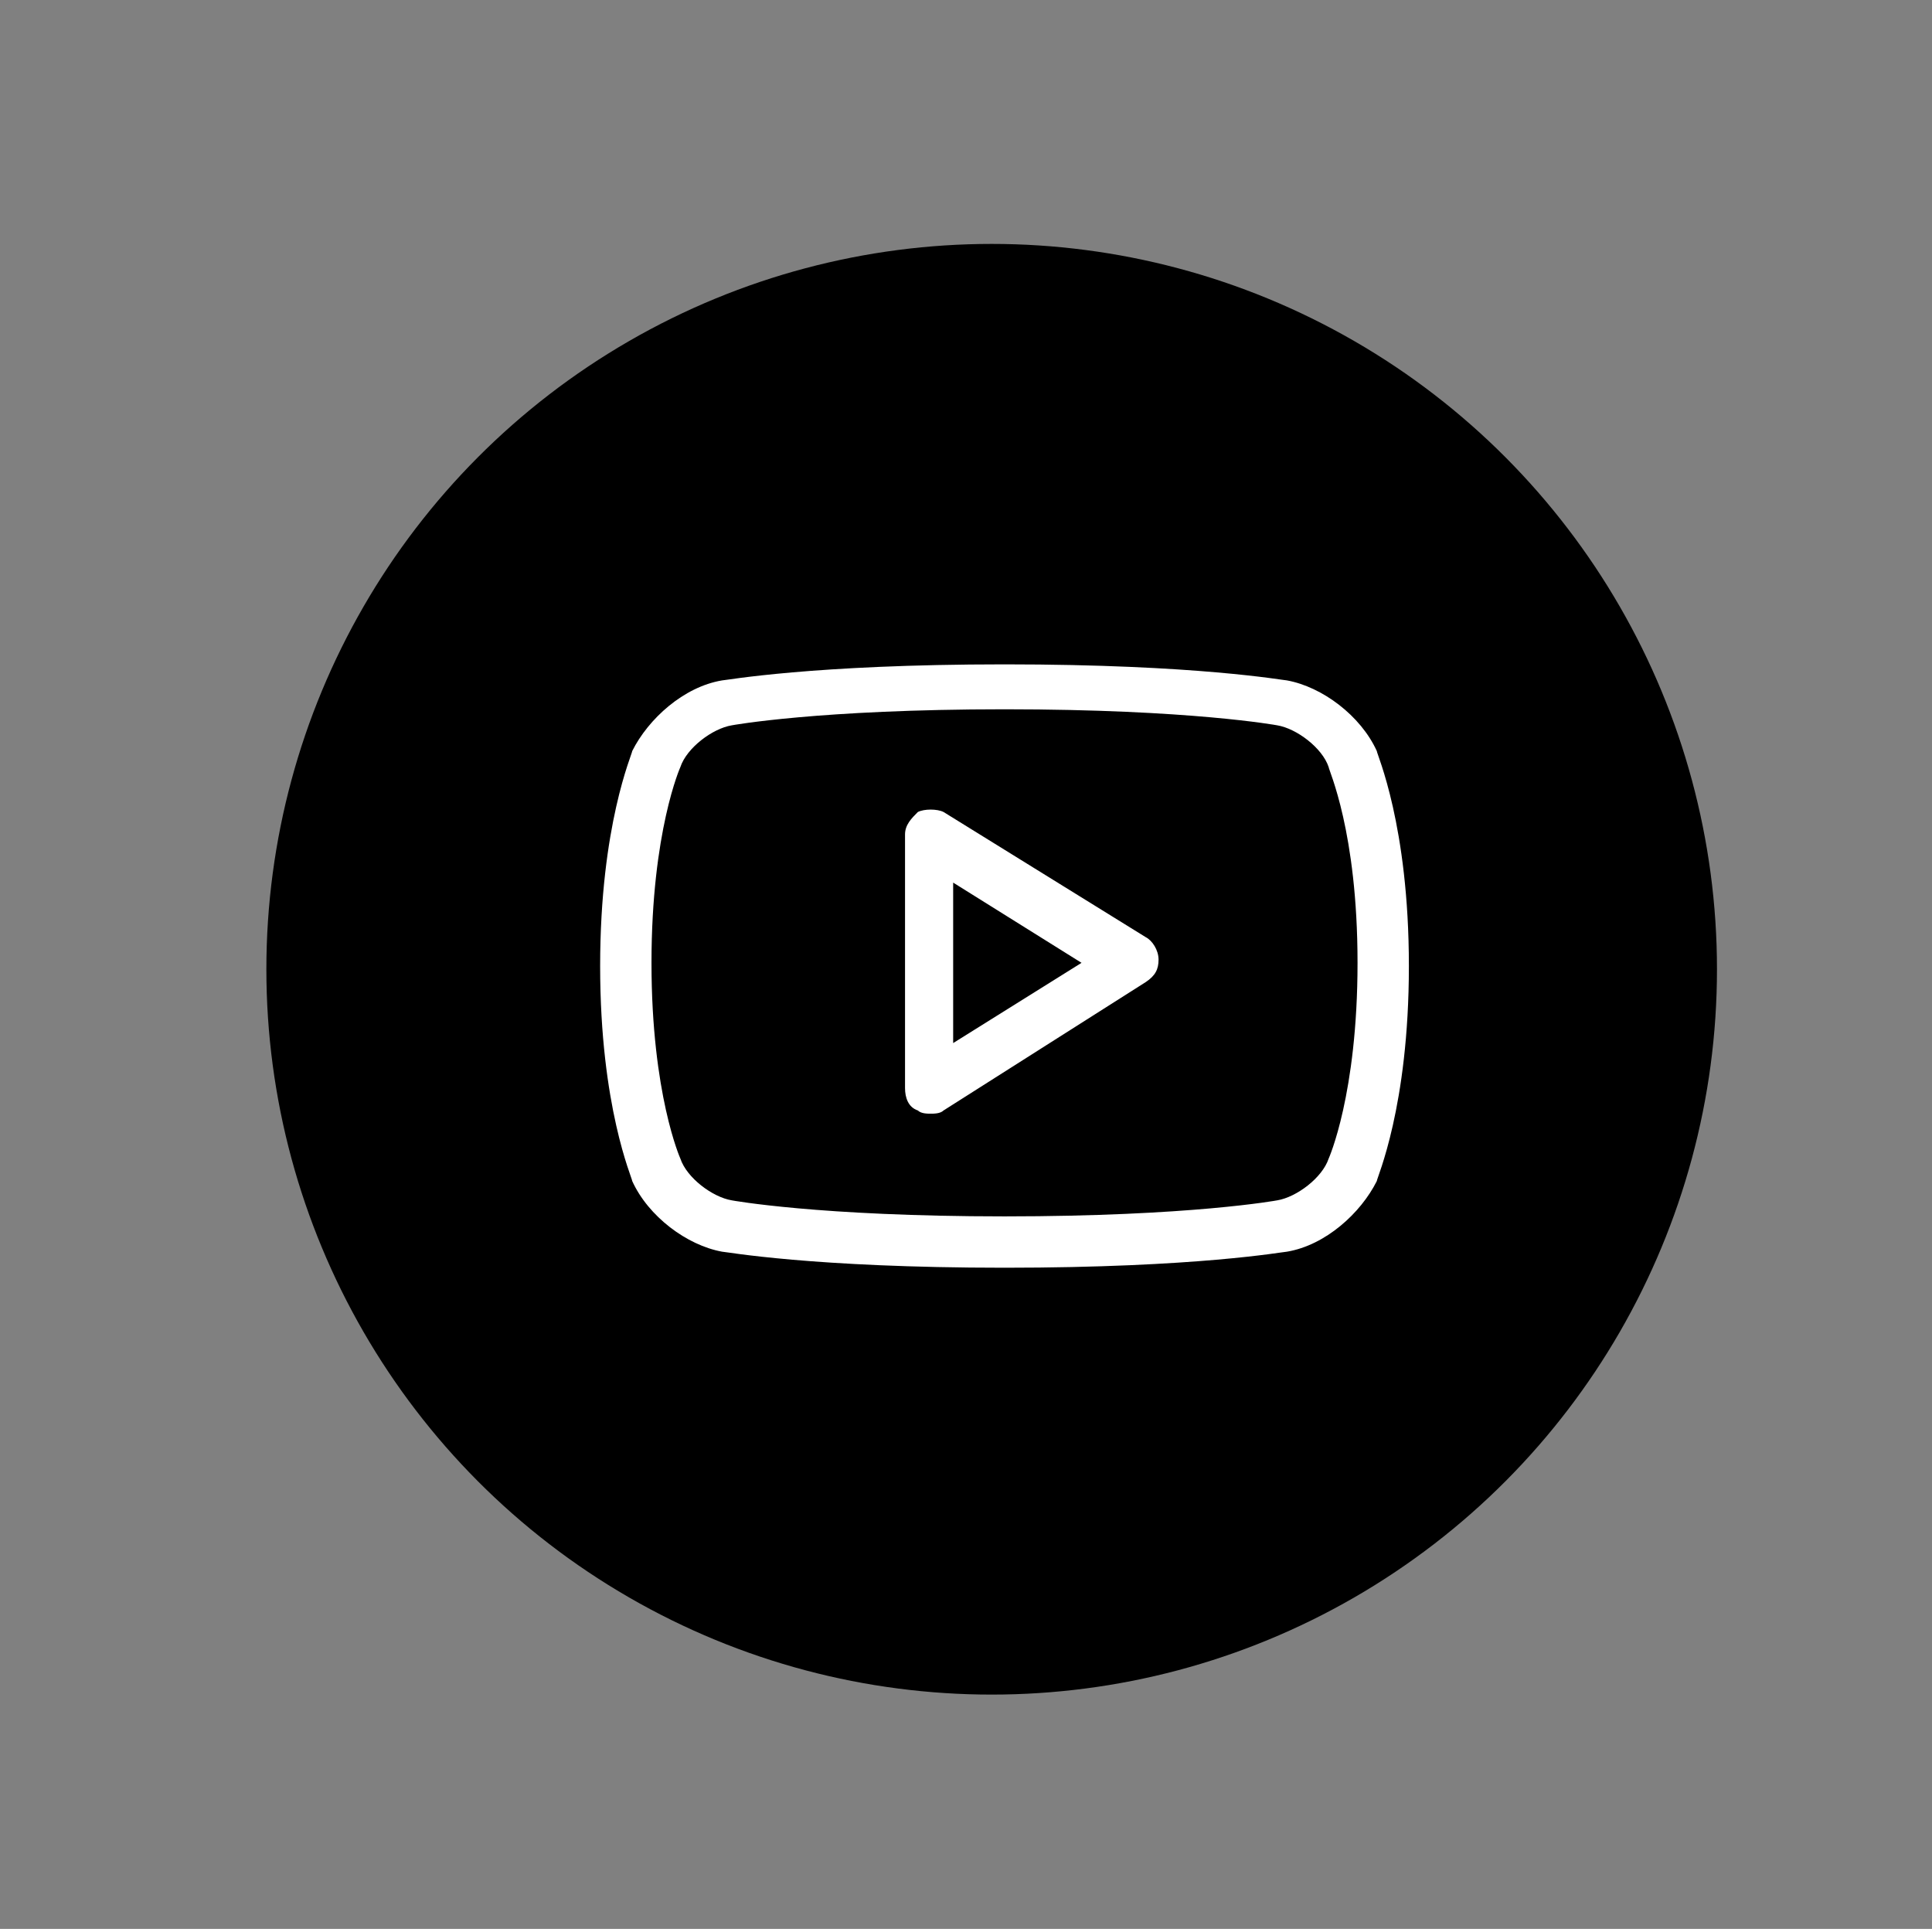 <?xml version="1.0" encoding="utf-8"?>
<!-- Generator: Adobe Illustrator 28.1.0, SVG Export Plug-In . SVG Version: 6.00 Build 0)  -->
<svg version="1.1" id="图层_1" xmlns="http://www.w3.org/2000/svg" xmlns:xlink="http://www.w3.org/1999/xlink" x="0px" y="0px"
	 viewBox="0 0 60.2 60.1" style="enable-background:new 0 0 60.2 60.1;" xml:space="preserve">
<rect x="0" y="0" width="60.2" height="60.1" fill="#808080" stroke="none"/>
<style type="text/css">
	.st0{fill:none;}
	.st1{fill:#FFFFFF;}
</style>
<g>
	<g>
		<g>
			<g>
				<rect x="0" y="0" class="st0" width="60.2" height="60.1"/>
			</g>
		</g>
	</g>
</g>
<g>
	<g>
		<circle cx="30.9" cy="30.2" r="22.6"/>
	</g>
	<path class="st1" d="M42.9,36.8c-0.5,1-1.6,2-2.8,2.2c-0.1,0-2.8,0.5-8.8,0.5h0c-6,0-8.7-0.5-8.8-0.5c-1.1-0.2-2.3-1.1-2.8-2.2
		c0-0.1-1-2.3-1-6.7s1-6.6,1-6.7c0.5-1,1.6-2,2.8-2.2c0.1,0,2.8-0.5,8.8-0.5c6,0,8.7,0.5,8.8,0.5c1.1,0.2,2.3,1.1,2.8,2.2
		c0,0.1,1,2.3,1,6.7S42.9,36.7,42.9,36.8z M41.4,23.9c-0.2-0.6-1-1.2-1.6-1.3c0,0-2.7-0.5-8.5-0.5c-5.8,0-8.5,0.5-8.5,0.5
		c-0.6,0.1-1.4,0.7-1.6,1.3c0,0-0.9,2-0.9,6.1c0,4.1,0.9,6.1,0.9,6.1c0.2,0.6,1,1.2,1.6,1.3c0,0,2.7,0.5,8.5,0.5h0
		c5.8,0,8.5-0.5,8.5-0.5c0.6-0.1,1.4-0.7,1.6-1.3c0,0,0.9-2,0.9-6.1S41.4,24,41.4,23.9z M29.4,34.6c-0.1,0.1-0.3,0.1-0.4,0.1
		c-0.1,0-0.3,0-0.4-0.1c-0.3-0.1-0.4-0.4-0.4-0.7v-7.9c0-0.3,0.2-0.5,0.4-0.7c0.2-0.1,0.6-0.1,0.8,0l6.3,3.9
		c0.2,0.1,0.4,0.4,0.4,0.7s-0.1,0.5-0.4,0.7L29.4,34.6z M29.7,27.5v5l4-2.5L29.7,27.5z"/>
	<rect x="0" class="st0" width="60.2" height="60.1"/>
</g>
</svg>
